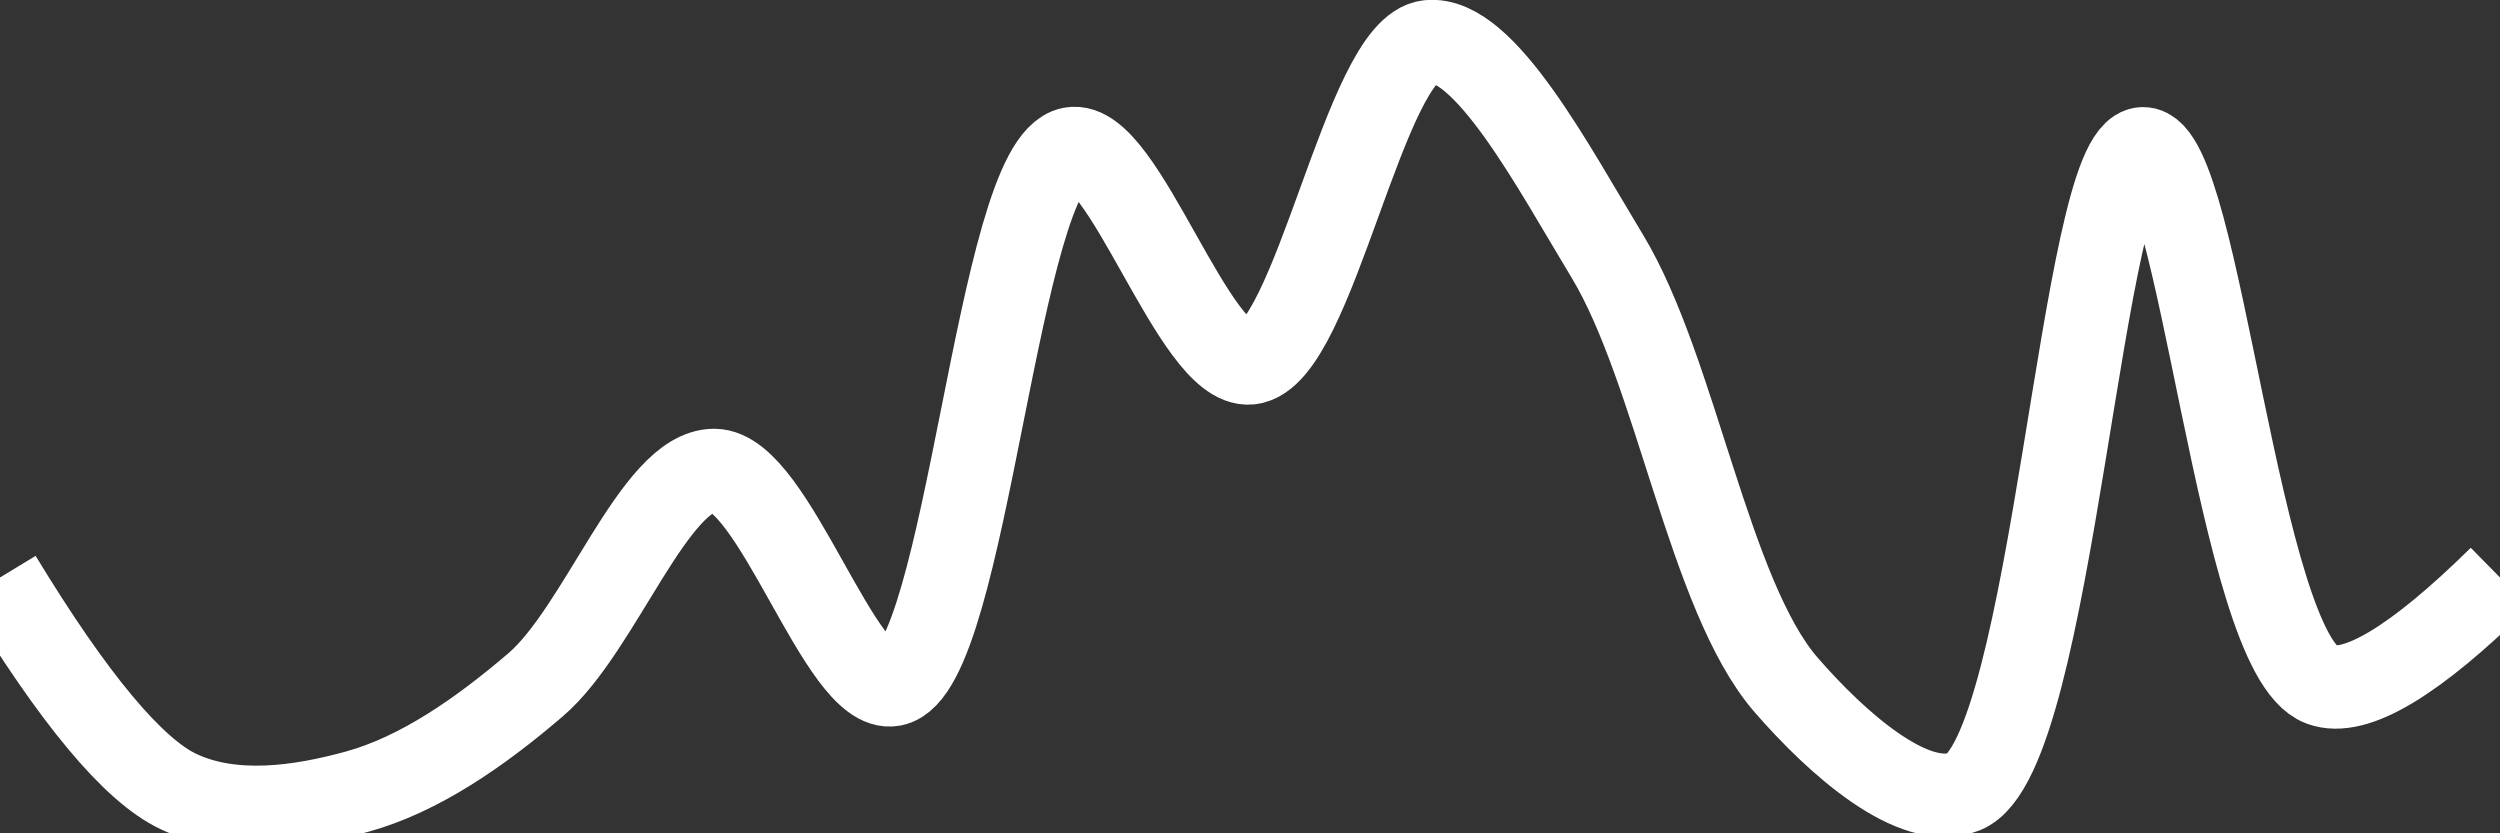 <svg class="main-svg" xmlns="http://www.w3.org/2000/svg" xmlns:xlink="http://www.w3.org/1999/xlink" width="60" height="20" style="" viewBox="0 0 60 20"><rect x="0" y="0" width="60" height="20" fill="#333333" stroke="none"/><rect x="0" y="0" width="60" height="20" style="fill: rgb(0, 0, 0); fill-opacity: 0;"/><defs id="defs-13734a"><g class="clips"><clipPath id="clip13734axyplot" class="plotclip"><rect width="60" height="20"/></clipPath><clipPath class="axesclip" id="clip13734ax"><rect x="0" y="0" width="60" height="20"/></clipPath><clipPath class="axesclip" id="clip13734ay"><rect x="0" y="0" width="60" height="20"/></clipPath><clipPath class="axesclip" id="clip13734axy"><rect x="0" y="0" width="60" height="20"/></clipPath></g><g class="gradients"/><g class="patterns"/></defs><g class="bglayer"><rect class="bg" x="0" y="0" width="60" height="20" style="fill: rgb(0, 0, 0); fill-opacity: 0; stroke-width: 0;"/></g><g class="layer-below"><g class="imagelayer"/><g class="shapelayer"/></g><g class="cartesianlayer"><g class="subplot xy"><g class="layer-subplot"><g class="shapelayer"/><g class="imagelayer"/></g><g class="minor-gridlayer"><g class="x"/><g class="y"/></g><g class="gridlayer"><g class="x"/><g class="y"/></g><g class="zerolinelayer"/><g class="layer-between"><g class="shapelayer"/><g class="imagelayer"/></g><path class="xlines-below"/><path class="ylines-below"/><g class="overlines-below"/><g class="xaxislayer-below"/><g class="yaxislayer-below"/><g class="overaxes-below"/><g class="overplot"><g class="xy" transform="" clip-path="url(#clip13734axyplot)"><g class="scatterlayer mlayer"><g class="trace scatter trace7df910" style="stroke-miterlimit: 2; opacity: 1;"><g class="fills"/><g class="errorbars"/><g class="lines"><path class="js-line" d="M0,13.86Q2.66,18.24 4.29,19C5.59,19.61 7.19,19.38 8.57,19C10.06,18.59 11.52,17.58 12.86,16.43C14.41,15.1 15.71,11.29 17.14,11.29C18.57,11.29 20.18,16.67 21.43,16.43C23.21,16.09 23.93,3.91 25.71,3.57C26.96,3.33 28.66,8.84 30,8.71C31.54,8.56 32.75,1.14 34.29,1C35.63,0.87 37.28,4.01 38.57,6.14C40.23,8.88 41.01,14.29 42.86,16.43C44.1,17.86 45.94,19.48 47.14,19C49.29,18.14 49.94,3.61 51.43,3.57C52.8,3.54 53.71,15.69 55.71,16.43Q56.93,16.88 60,13.86" style="vector-effect: none; fill: none; stroke: rgb(255, 255, 255); stroke-opacity: 1; stroke-width: 2px; opacity: 1;"/></g><g class="points"/><g class="text"/></g></g></g></g><path class="xlines-above crisp" d="M0,0" style="fill: none;"/><path class="ylines-above crisp" d="M0,0" style="fill: none;"/><g class="overlines-above"/><g class="xaxislayer-above"/><g class="yaxislayer-above"/><g class="overaxes-above"/></g></g><g class="polarlayer"/><g class="smithlayer"/><g class="ternarylayer"/><g class="geolayer"/><g class="funnelarealayer"/><g class="pielayer"/><g class="iciclelayer"/><g class="treemaplayer"/><g class="sunburstlayer"/><g class="glimages"/><defs id="topdefs-13734a"><g class="clips"/></defs><g class="layer-above"><g class="imagelayer"/><g class="shapelayer"/></g><g class="infolayer"><g class="g-gtitle"/></g></svg>